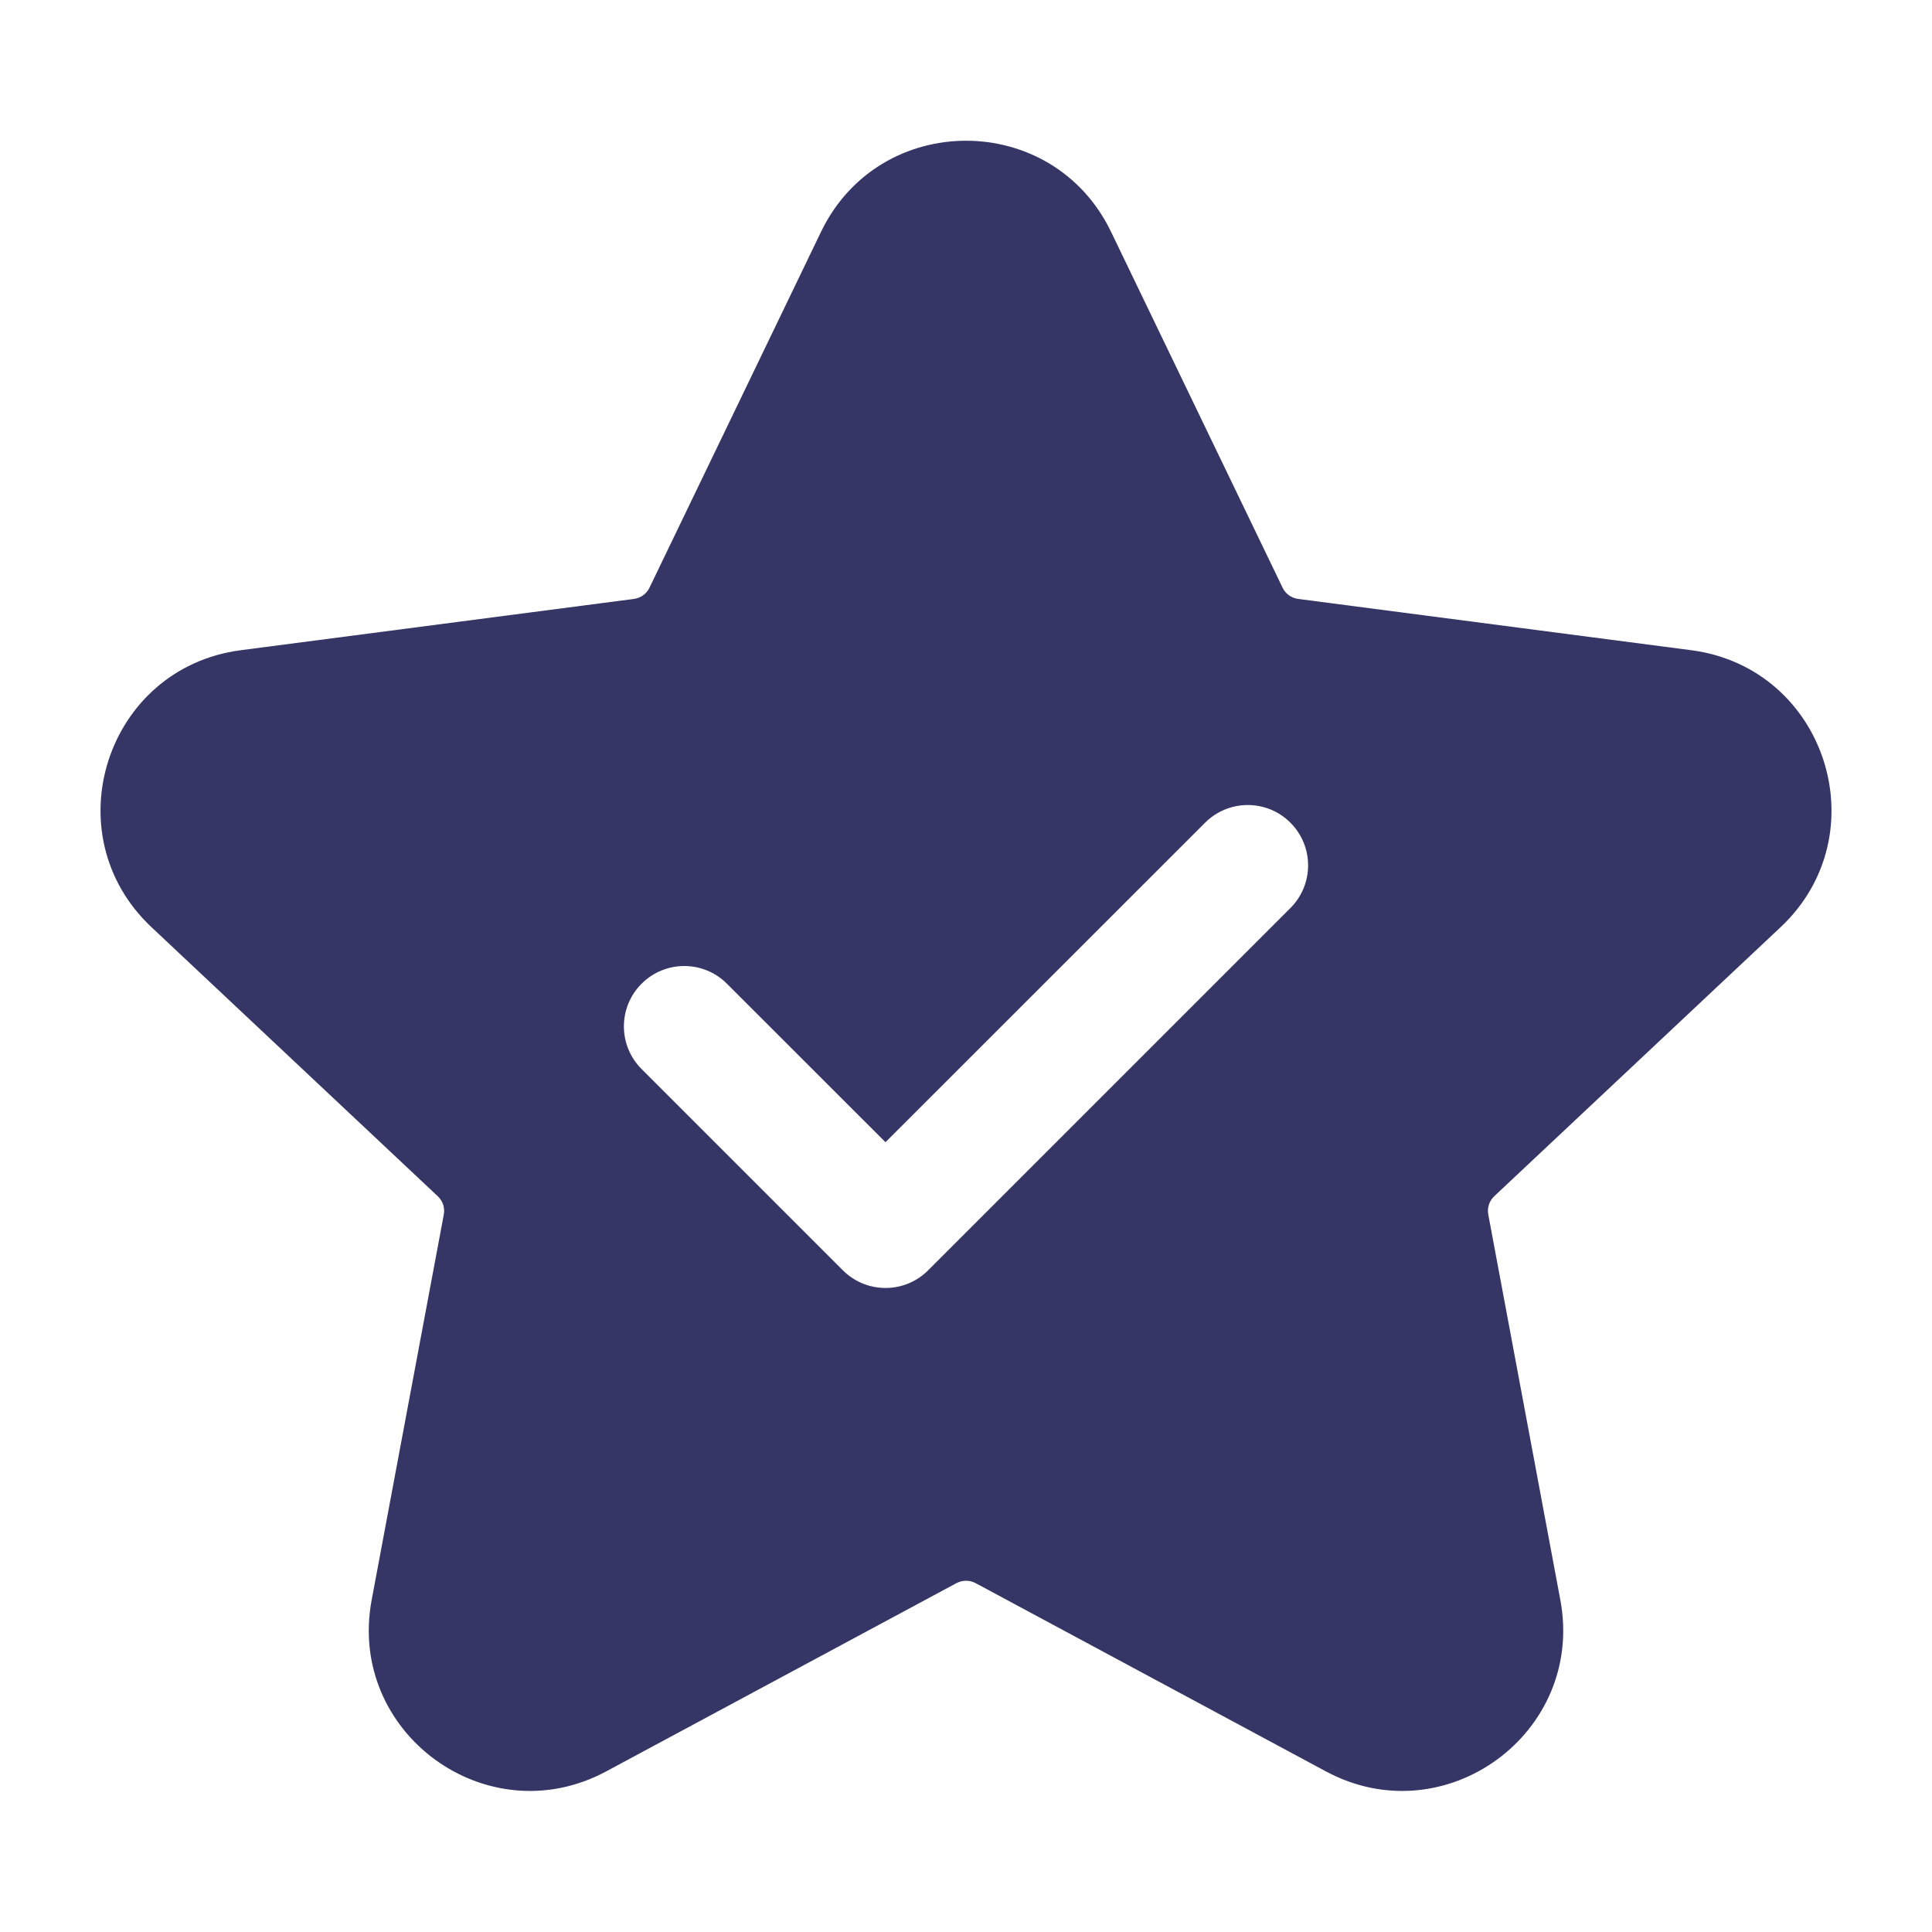 <svg width="24" height="24" viewBox="0 0 24 24" fill="none" xmlns="http://www.w3.org/2000/svg">
<path fill-rule="evenodd" clip-rule="evenodd" d="M10.199 2.88C10.926 1.371 13.075 1.371 13.802 2.88L15.933 7.301C15.969 7.377 16.042 7.429 16.126 7.44L21.008 8.077C22.682 8.295 23.349 10.362 22.119 11.518L18.562 14.86C18.5 14.918 18.472 15.004 18.488 15.088L19.383 19.875C19.692 21.526 17.951 22.8 16.471 22.005L12.119 19.666C12.045 19.627 11.956 19.627 11.882 19.666L7.53 22.005C6.05 22.8 4.308 21.526 4.617 19.875L5.513 15.088C5.529 15.004 5.5 14.918 5.438 14.86L1.882 11.518C0.651 10.362 1.318 8.295 2.992 8.077L7.875 7.44C7.959 7.429 8.031 7.377 8.068 7.301L10.199 2.88ZM16.03 11.28C16.323 10.987 16.323 10.513 16.03 10.22C15.738 9.927 15.263 9.927 14.97 10.22L11 14.189L9.03 12.22C8.738 11.927 8.263 11.927 7.97 12.22C7.677 12.513 7.677 12.987 7.97 13.28L10.47 15.78C10.763 16.073 11.238 16.073 11.53 15.78L16.03 11.28Z" fill="#353566"/>
</svg>
